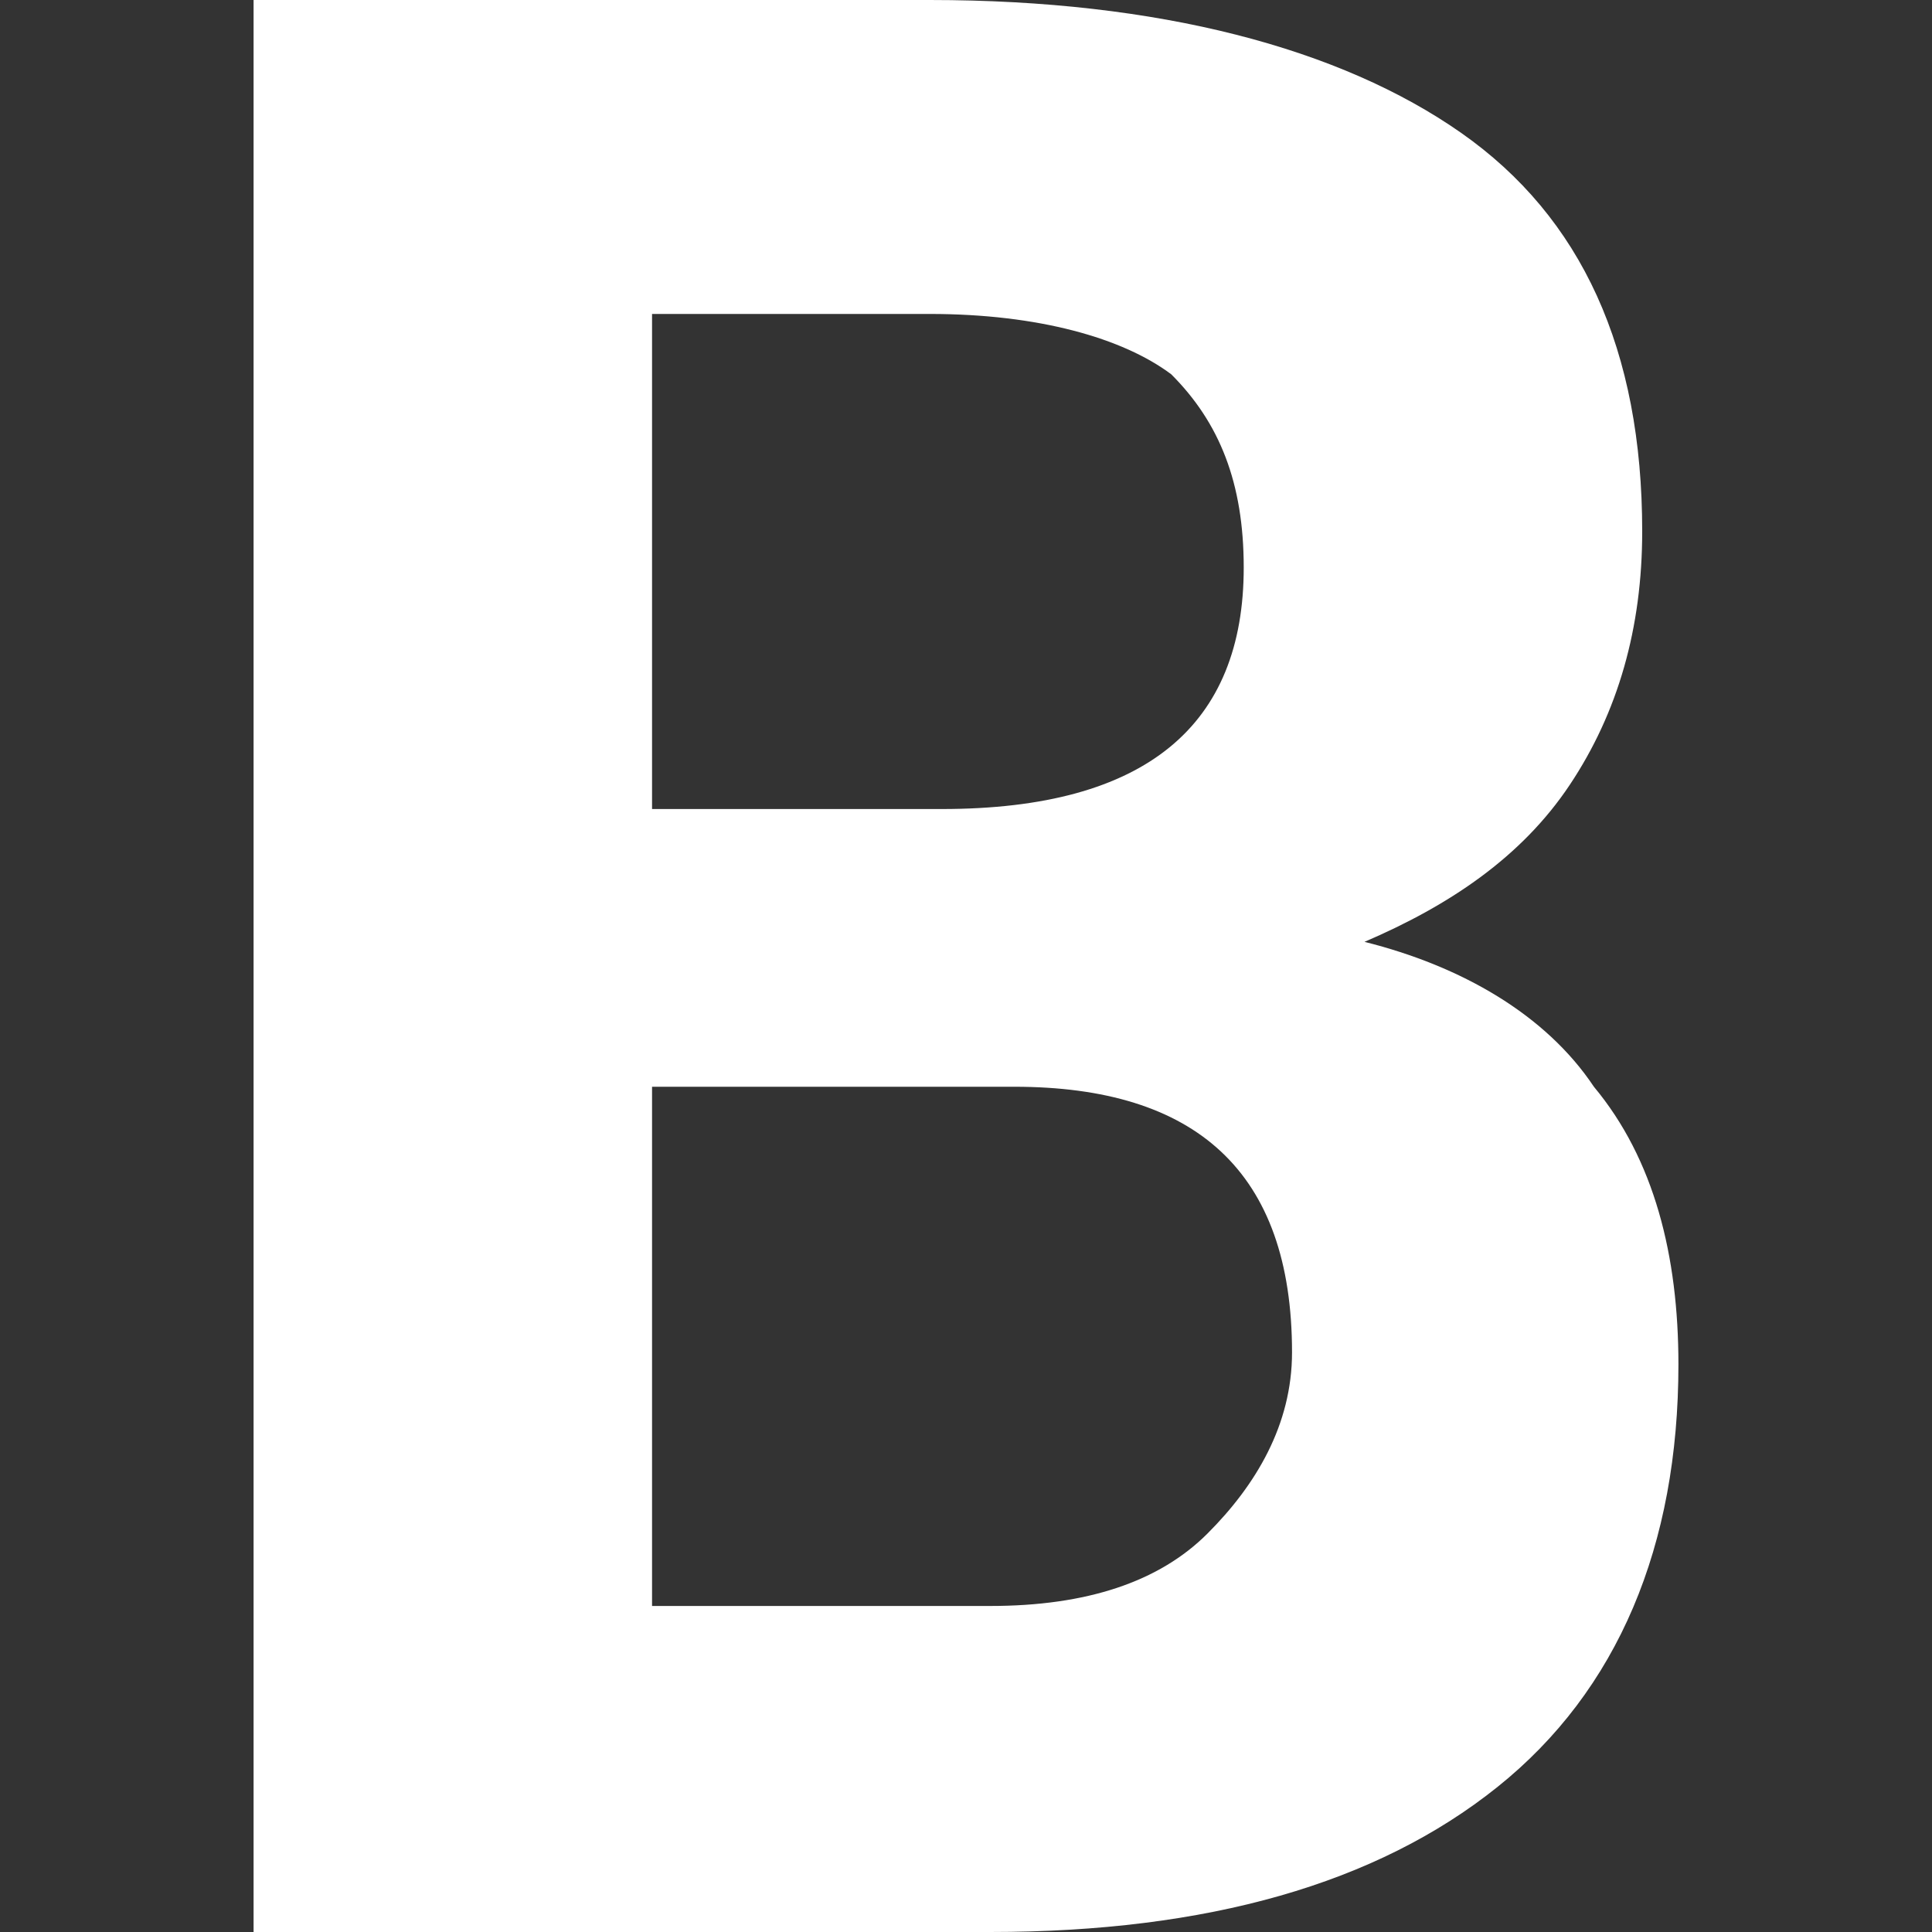 <svg version="1.1" xmlns="http://www.w3.org/2000/svg" x="0" y="0" viewBox="0 0 16 16" xml:space="preserve"><rect x="0" y="0" width="16" height="16" fill="#333333" stroke="none"/><path d="M2.1 16V0h5.6c1.9 0 3.4.4 4.4 1.1 1 .7 1.5 1.8 1.5 3.3 0 .8-.2 1.5-.6 2.1-.4.6-1 1-1.7 1.3.8.2 1.5.6 1.9 1.2.5.6.7 1.4.7 2.3 0 1.5-.5 2.7-1.5 3.5-1 .8-2.4 1.2-4.2 1.2H2.1zm3.3-9.3h2.4c1.7 0 2.5-.7 2.5-2 0-.7-.2-1.2-.6-1.6-.4-.3-1.1-.5-2-.5H5.4v4.1zm0 2.3v4.3h2.8c.8 0 1.4-.2 1.8-.6.4-.4.7-.9.7-1.5 0-1.5-.8-2.2-2.3-2.2h-3z" fill="#fff"/></svg>